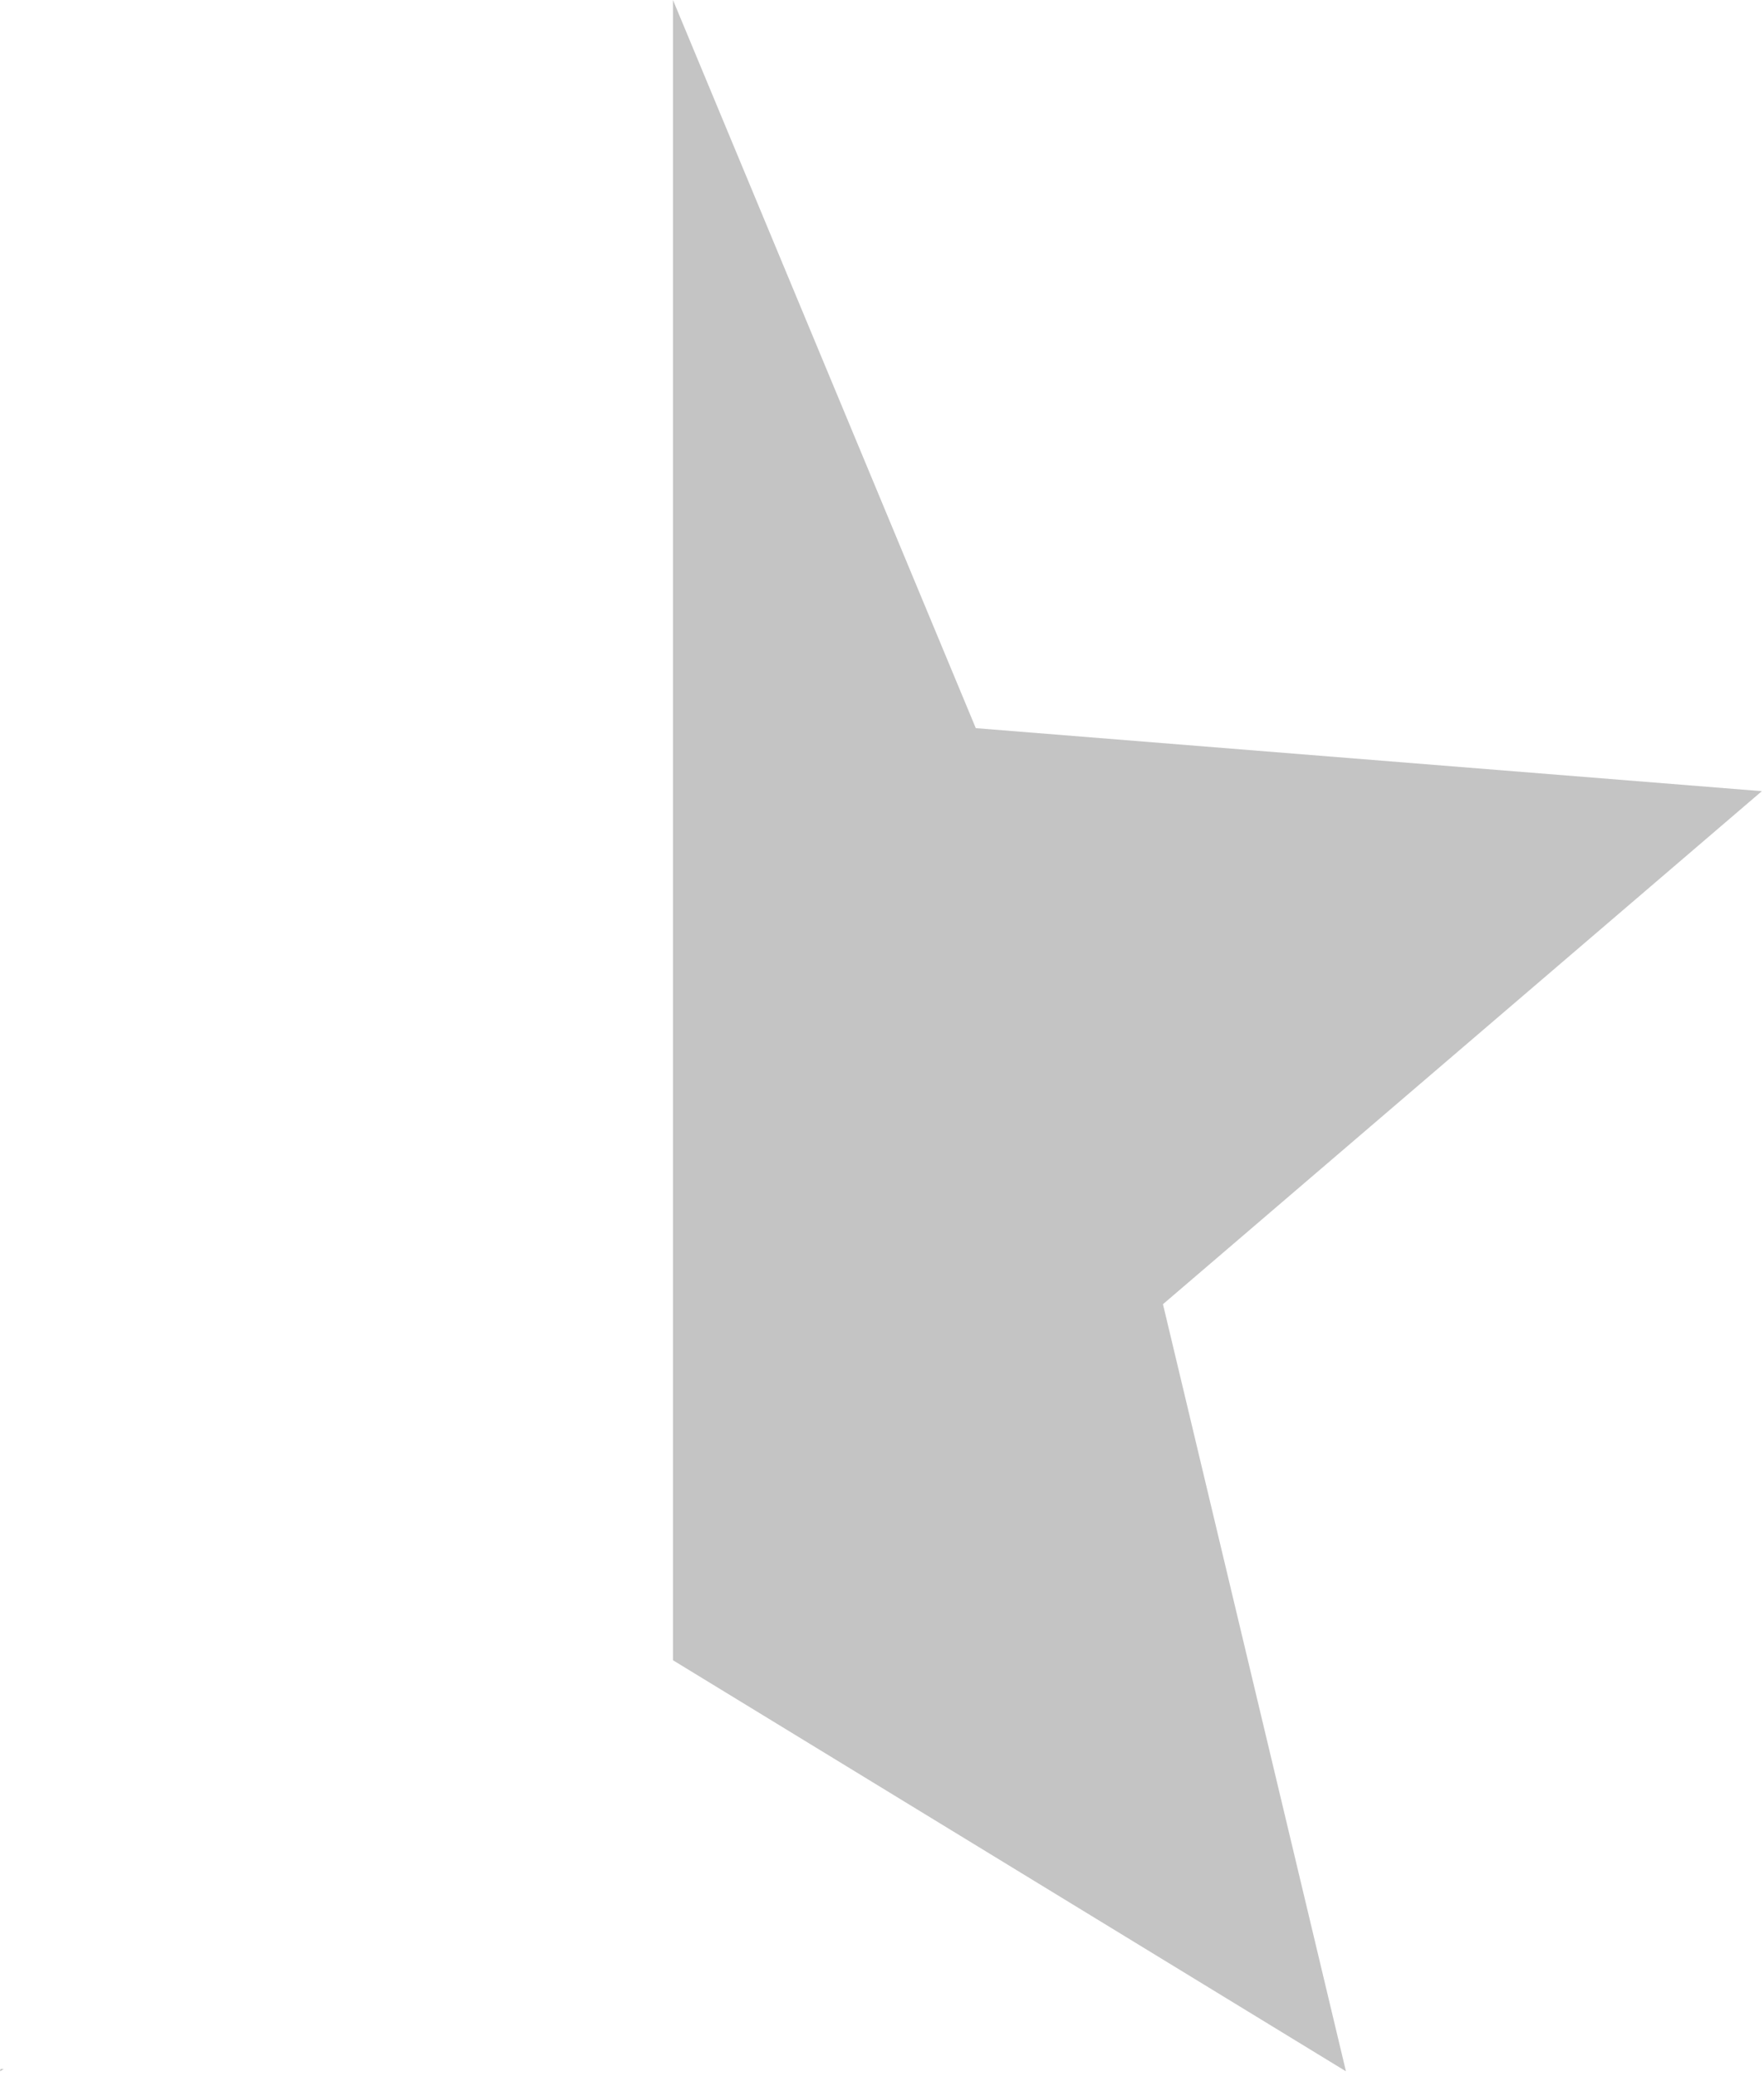 <svg width="243" height="286" viewBox="0 0 243 286" fill="none" xmlns="http://www.w3.org/2000/svg">
<path fill-rule="evenodd" clip-rule="evenodd" d="M92.705 0L134.422 100.3L242.705 108.981L160.205 179.651L185.41 285.317L92.705 228.693V0ZM0.076 285H0.519L0 285.317L0.076 285Z" fill="#C4C4C4"/>
</svg>
